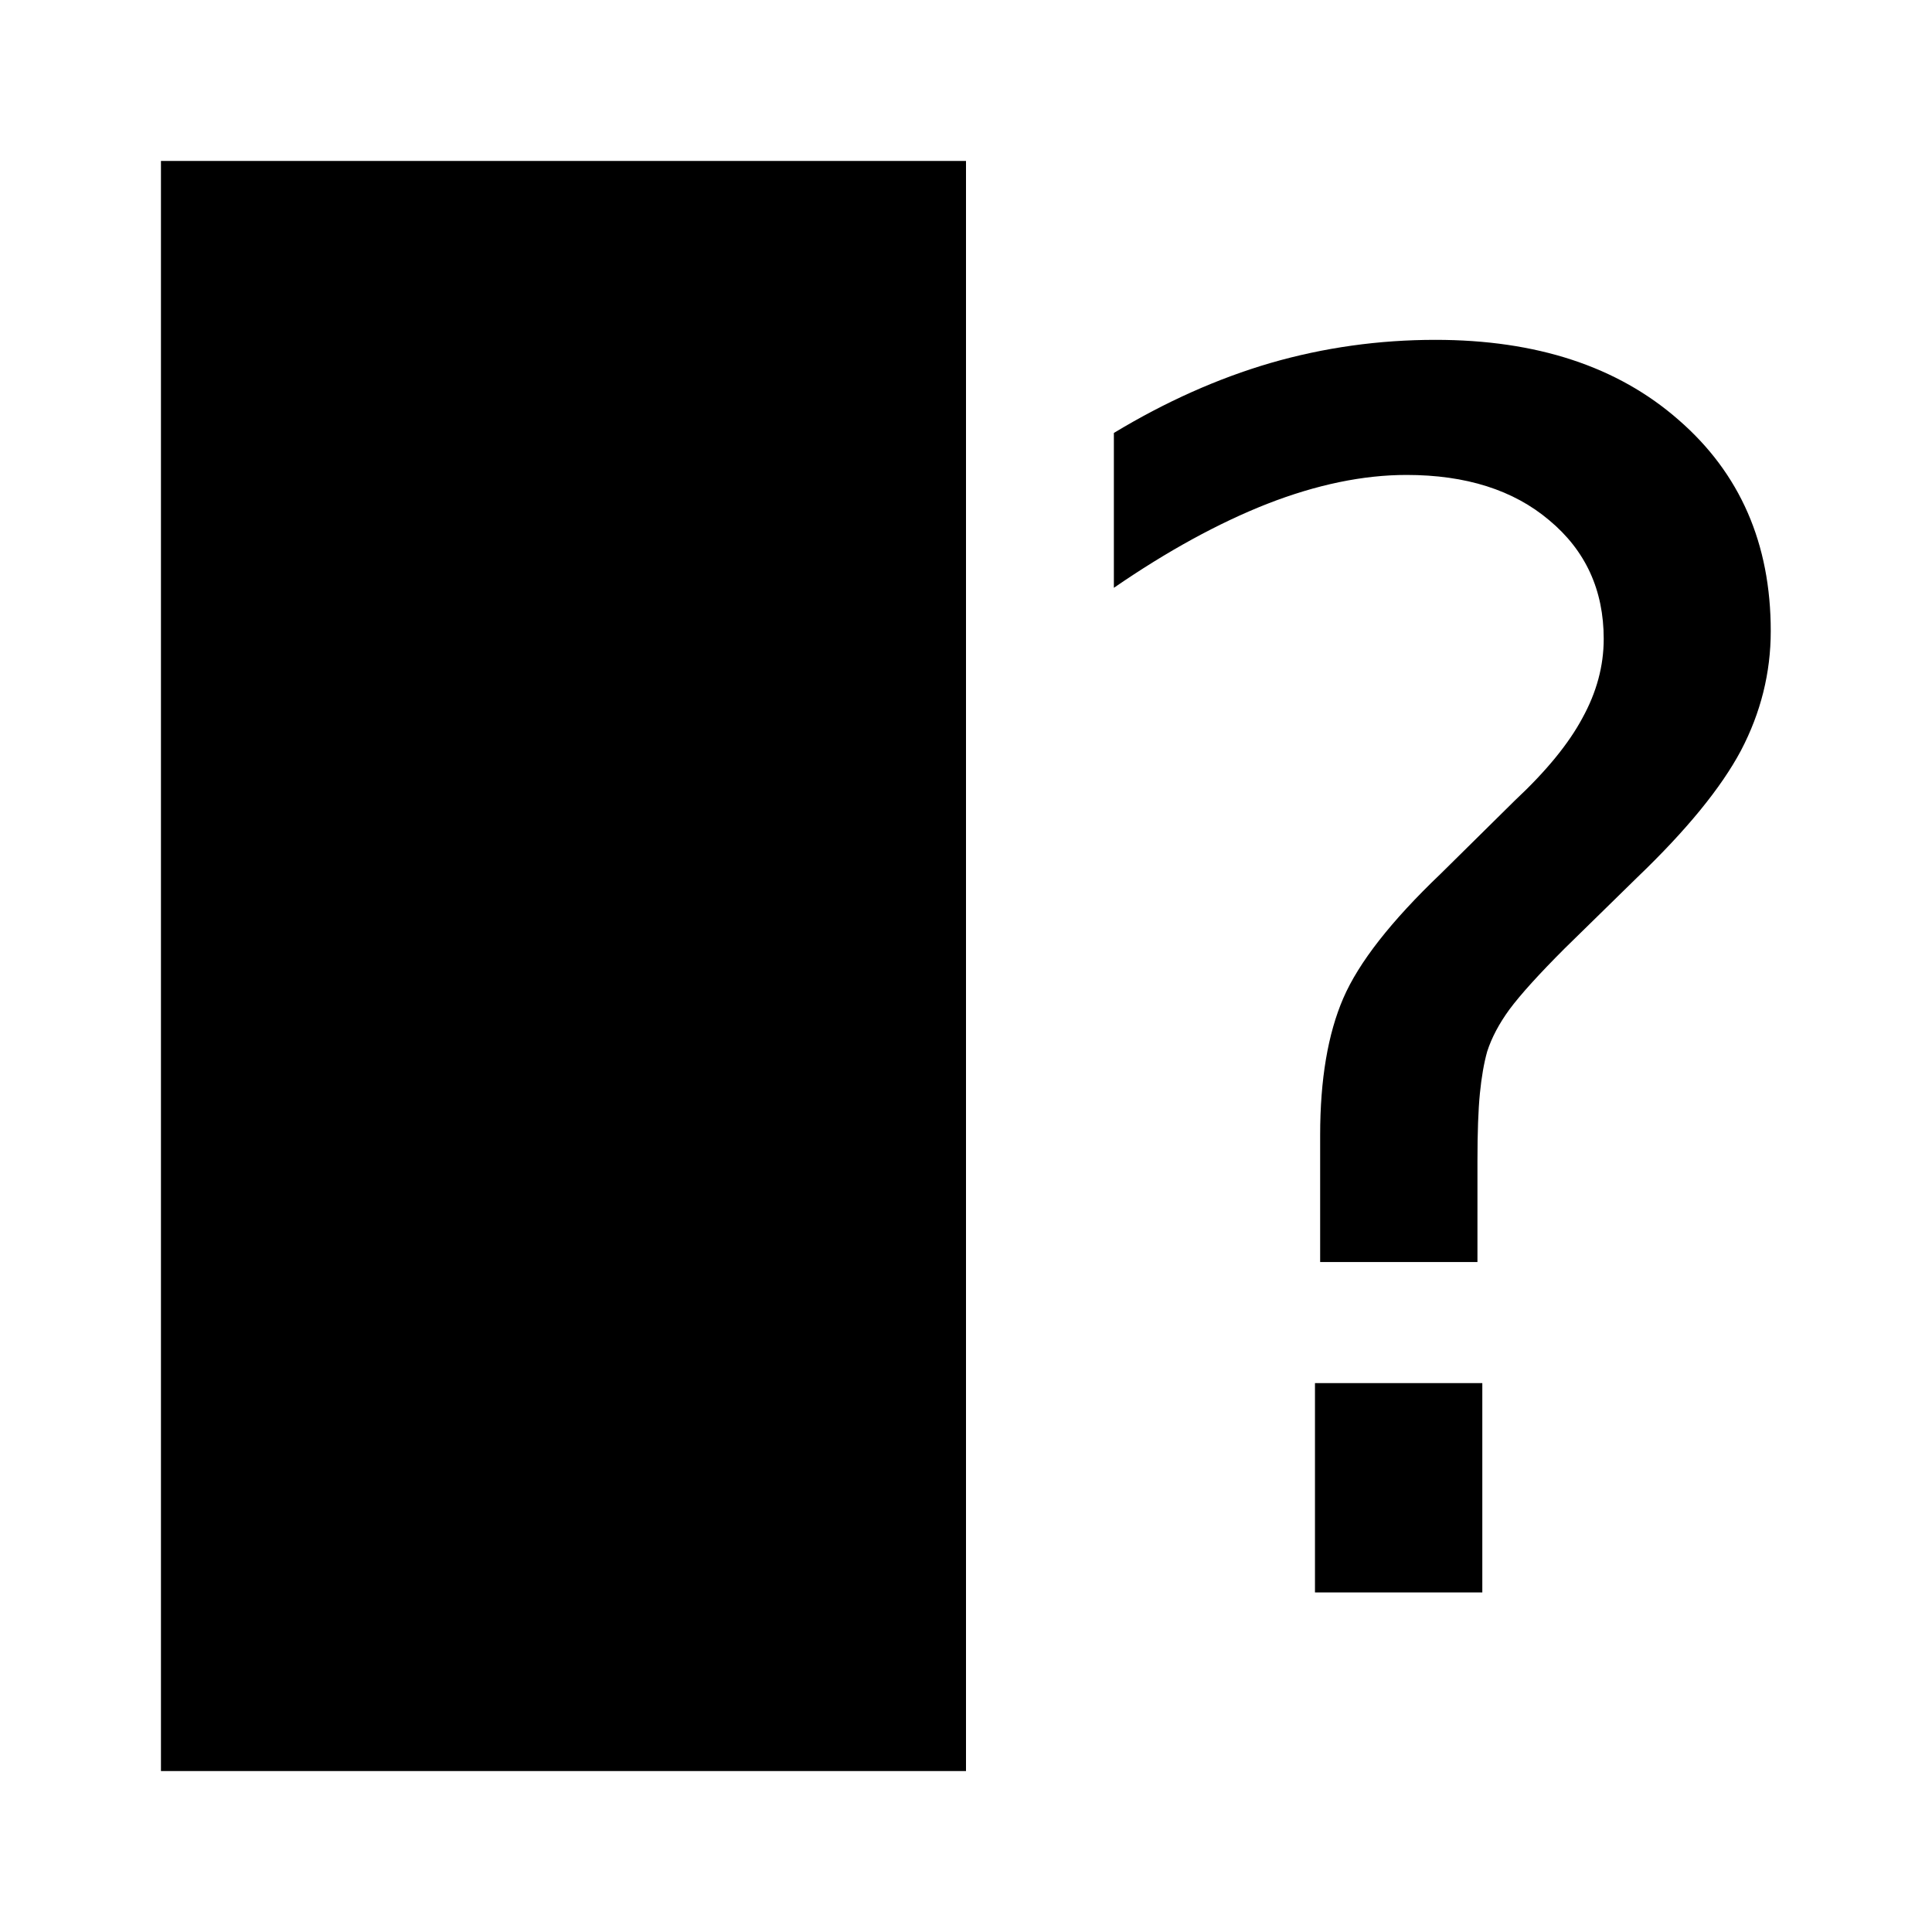 <?xml version="1.0" encoding="UTF-8" standalone="no"?>
<!-- Created with Inkscape (http://www.inkscape.org/) -->

<svg
   xmlns:dc="http://purl.org/dc/elements/1.1/"
   xmlns:cc="http://creativecommons.org/ns#"
   xmlns:rdf="http://www.w3.org/1999/02/22-rdf-syntax-ns#"
   xmlns:svg="http://www.w3.org/2000/svg"
   xmlns="http://www.w3.org/2000/svg"
   xmlns:sodipodi="http://sodipodi.sourceforge.net/DTD/sodipodi-0.dtd"
   xmlns:inkscape="http://www.inkscape.org/namespaces/inkscape"
   width="24"
   height="24"
   viewBox="0 0 6.35 6.35"
   version="1.1"
   id="svg7543"
   inkscape:version="0.92.1 r15371"
   sodipodi:docname="inclinaison_1.svg">
  <defs
     id="defs7537" />
  <sodipodi:namedview
     id="base"
     pagecolor="#ffffff"
     bordercolor="#666666"
     borderopacity="1.0"
     inkscape:pageopacity="0.0"
     inkscape:pageshadow="2"
     inkscape:zoom="7.9195959"
     inkscape:cx="21.391137"
     inkscape:cy="6.0470586"
     inkscape:document-units="mm"
     inkscape:current-layer="layer1"
     showgrid="false"
     units="px"
     inkscape:window-width="1366"
     inkscape:window-height="738"
     inkscape:window-x="0"
     inkscape:window-y="30"
     inkscape:window-maximized="1" />
  <g
     inkscape:label="Calque 1"
     inkscape:groupmode="layer"
     id="layer1"
     transform="translate(0,-290.65)">
    <path
       inkscape:connector-curvature="0"
       d="m 4.322,295.196 h 0.55 v 0.688 H 4.322 Z M 4.856,294.798 H 4.339 v -0.417 q 0,-0.274 0.076,-0.45 0.076,-0.176 0.32,-0.409 l 0.244,-0.241 q 0.154,-0.144 0.222,-0.271 0.07,-0.127 0.07,-0.26 0,-0.241 -0.179,-0.39 -0.176,-0.149 -0.469,-0.149 -0.214,0 -0.458,0.095 -0.241,0.095 -0.504,0.276 v -0.509 q 0.255,-0.154 0.515,-0.23 0.263,-0.076 0.542,-0.076 0.499,0 0.799,0.263 0.303,0.263 0.303,0.694 0,0.206 -0.098,0.393 -0.098,0.184 -0.341,0.417 l -0.238,0.233 q -0.127,0.127 -0.182,0.201 -0.051,0.07 -0.073,0.138 -0.016,0.057 -0.024,0.138 -0.008,0.081 -0.008,0.222 z m -4.327,-3.619 h 2.646 v 5.292 h -2.646 z"
       style="font-style:normal;font-weight:normal;font-size:medium;line-height:125%;font-family:sans-serif;letter-spacing:0px;word-spacing:0px;fill:#000000;fill-opacity:1;stroke:none;stroke-width:0.139px;stroke-linecap:butt;stroke-linejoin:miter;stroke-opacity:1"
       id="path8212" />
  </g>
</svg>
